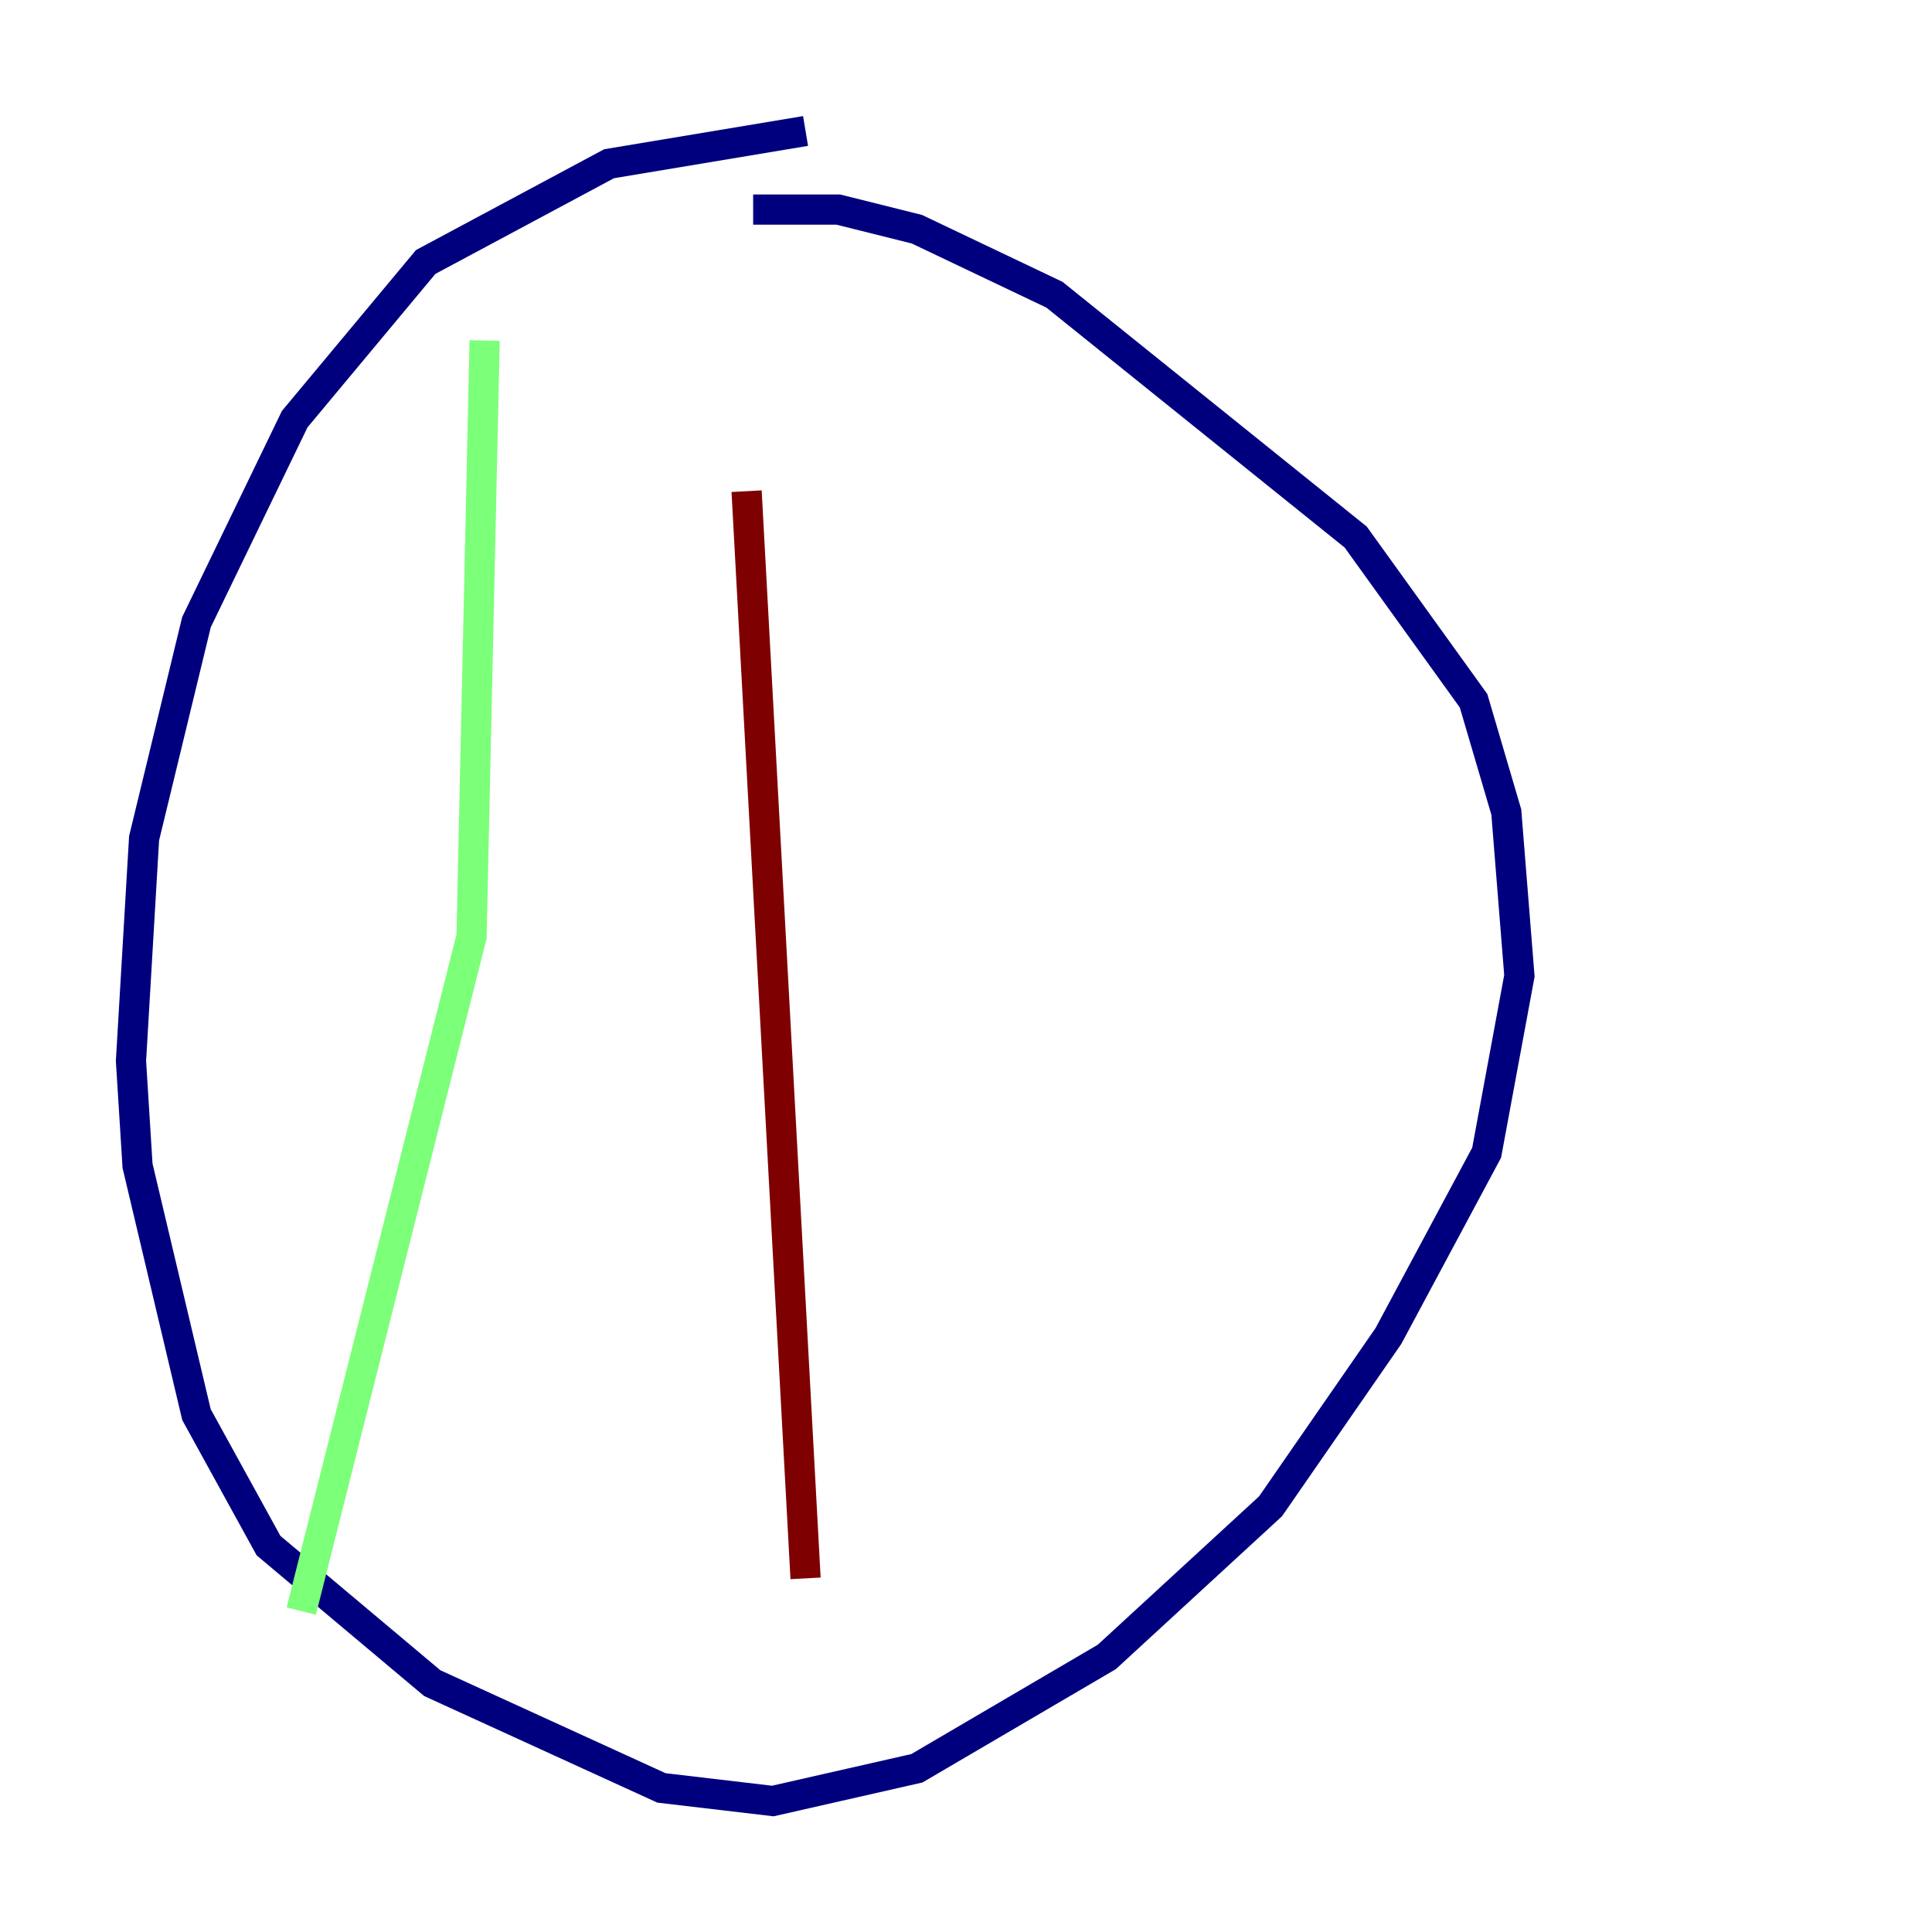 <?xml version="1.0" encoding="utf-8" ?>
<svg baseProfile="tiny" height="128" version="1.2" viewBox="0,0,128,128" width="128" xmlns="http://www.w3.org/2000/svg" xmlns:ev="http://www.w3.org/2001/xml-events" xmlns:xlink="http://www.w3.org/1999/xlink"><defs /><polyline fill="none" points="53.37,8.678 40.352,10.848 28.203,17.356 19.525,27.77 13.017,41.22 9.546,55.539 8.678,70.291 9.112,77.234 13.017,93.722 17.79,102.4 28.637,111.512 43.824,118.454 51.2,119.322 60.746,117.153 73.329,109.776 84.176,99.797 91.986,88.515 98.495,76.366 100.664,64.651 99.797,53.803 97.627,46.427 89.817,35.58 69.858,19.525 60.746,15.186 55.539,13.885 49.898,13.885" stroke="#00007f" stroke-width="2" /><polyline fill="none" points="32.108,22.563 31.241,62.047 19.959,106.739" stroke="#7cff79" stroke-width="2" /><polyline fill="none" points="49.464,32.542 53.37,104.57" stroke="#7f0000" stroke-width="2" /></svg>